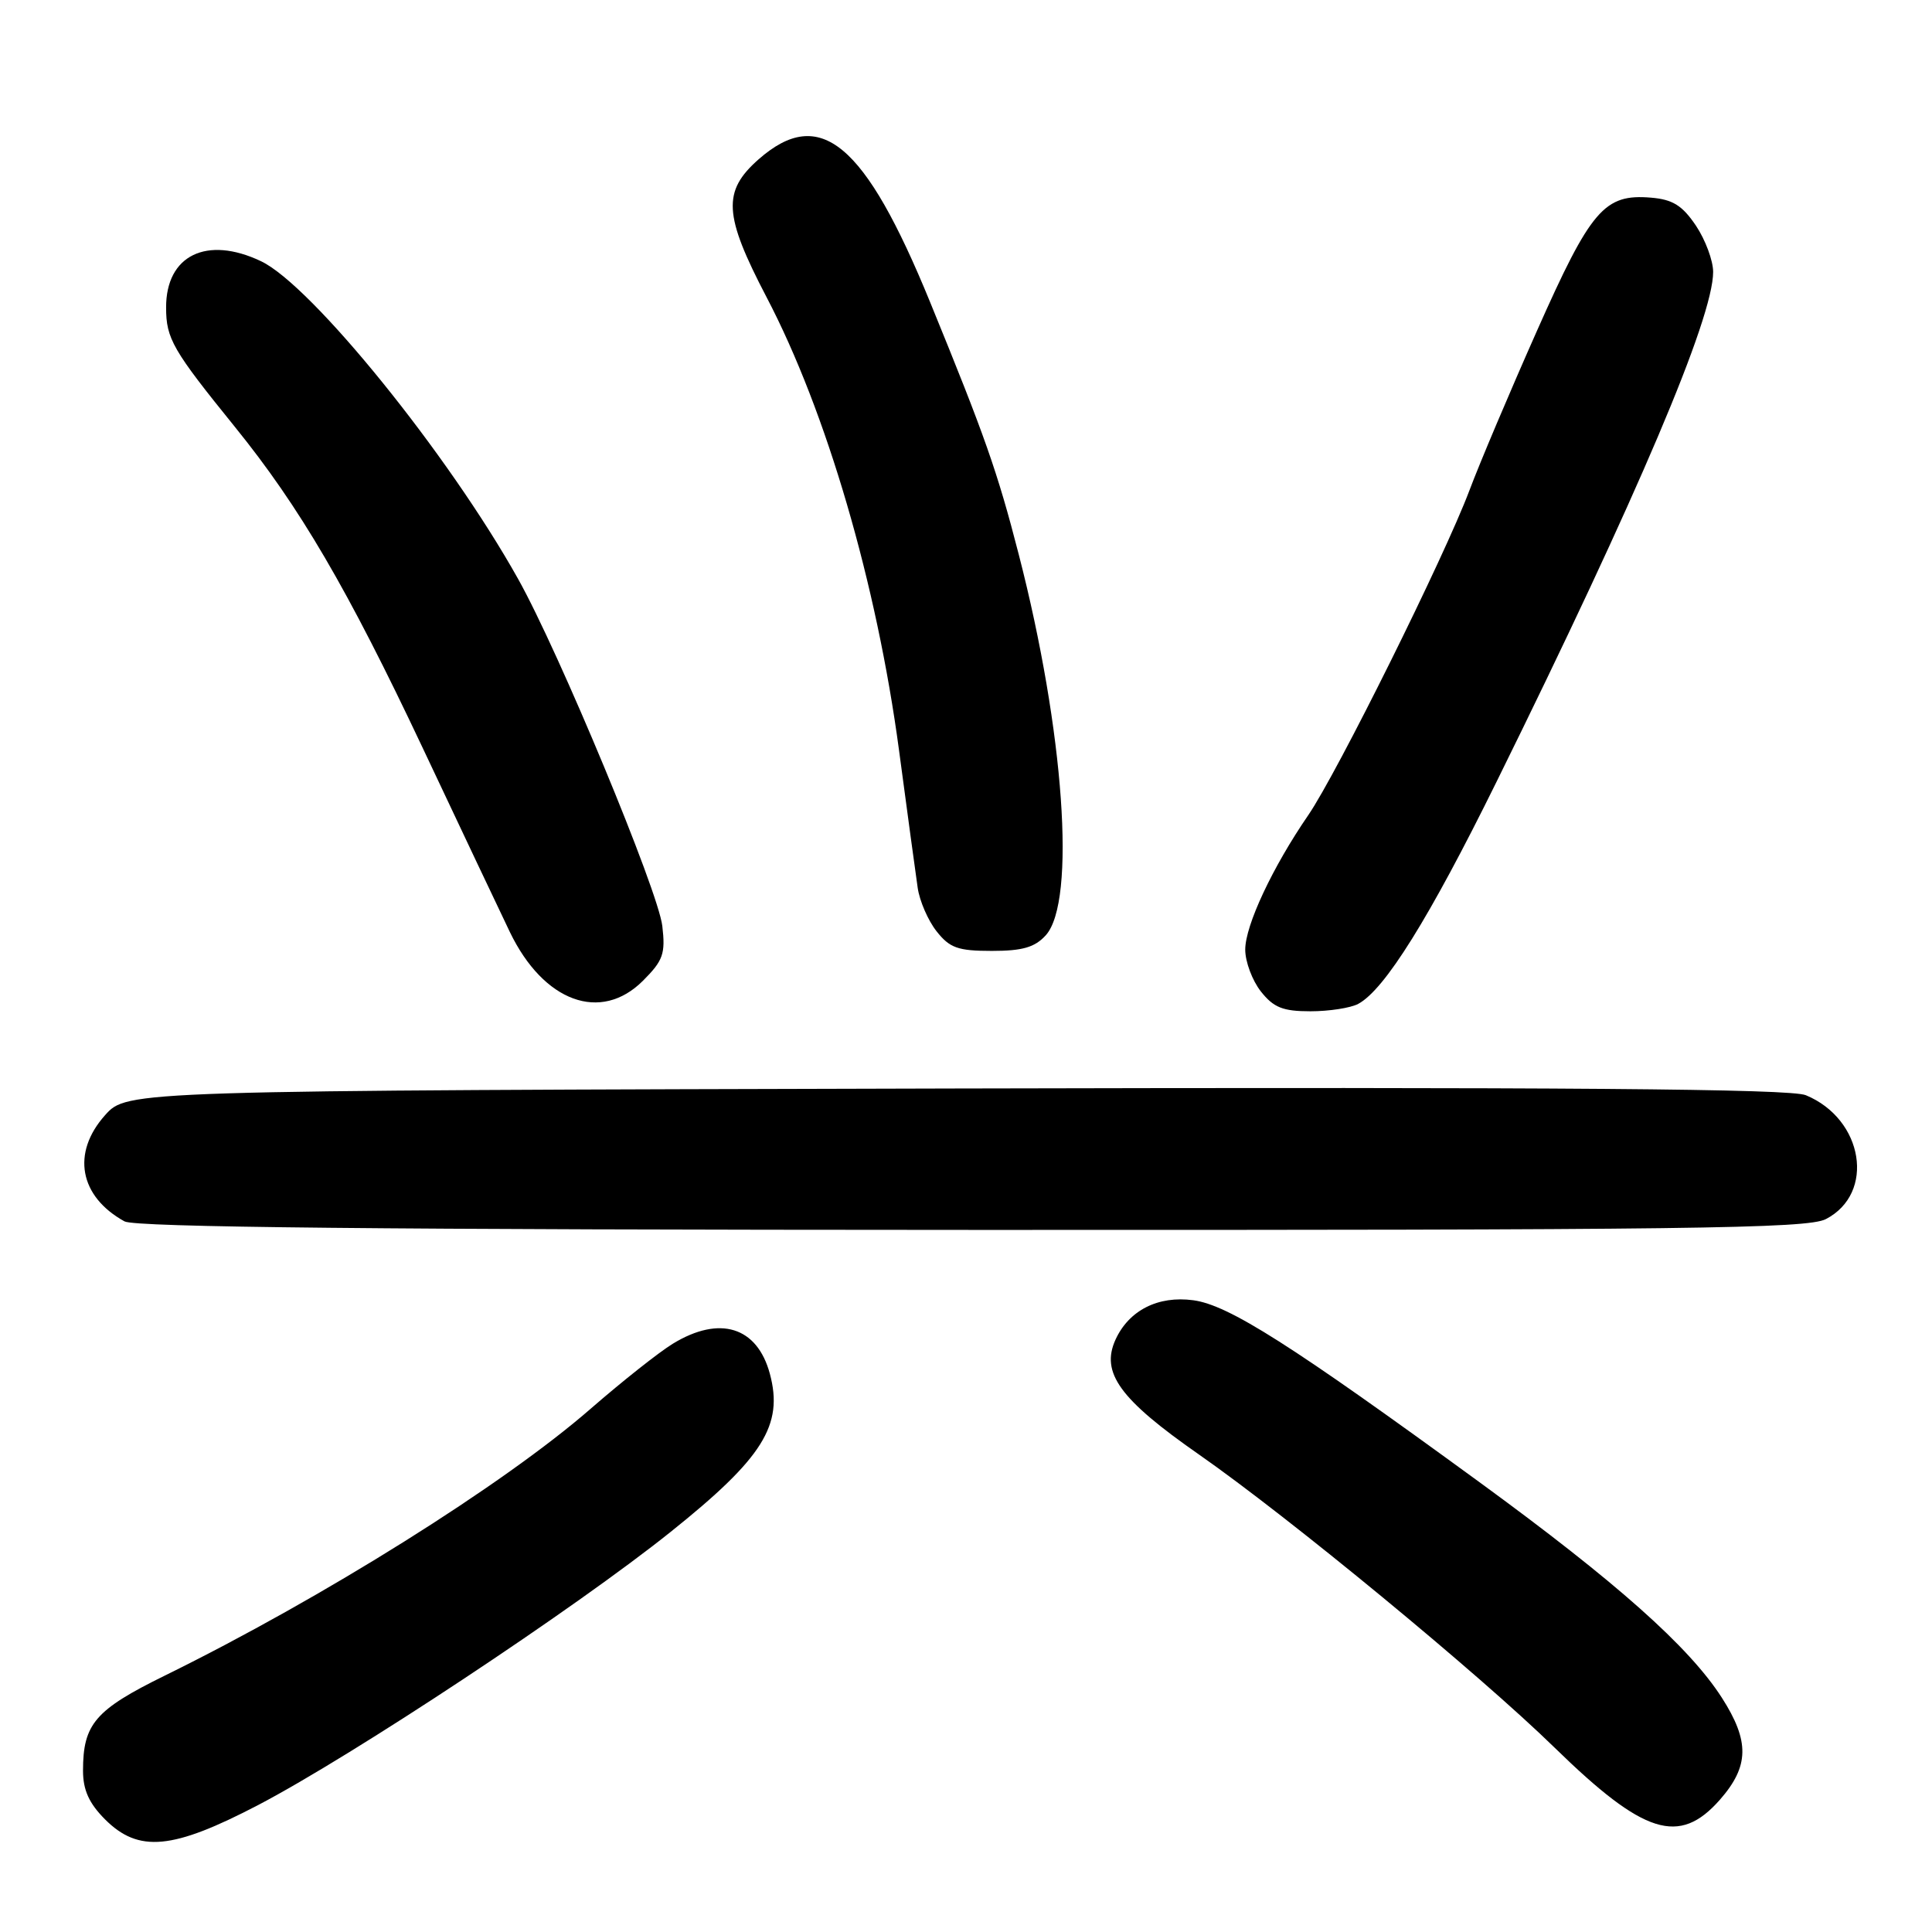 <?xml version="1.0" encoding="UTF-8" standalone="no"?>
<!DOCTYPE svg PUBLIC "-//W3C//DTD SVG 1.1//EN" "http://www.w3.org/Graphics/SVG/1.1/DTD/svg11.dtd" >
<svg xmlns="http://www.w3.org/2000/svg" xmlns:xlink="http://www.w3.org/1999/xlink" version="1.1" viewBox="0 0 256 256">
 <g >
 <path fill="currentColor"
d=" M 34.24 239.16 C 46.83 232.57 76.21 213.12 88.88 202.97 C 101.11 193.19 103.84 188.83 102.01 182.03 C 100.33 175.80 95.37 174.26 89.17 178.04 C 87.33 179.16 82.46 183.02 78.33 186.61 C 66.77 196.70 42.78 211.73 21.85 222.02 C 12.61 226.56 11.00 228.43 11.00 234.62 C 11.00 237.19 11.80 238.95 13.92 241.08 C 18.38 245.53 22.87 245.10 34.24 239.16 Z  M 227.90 238.47 C 231.79 234.03 231.85 230.72 228.15 224.95 C 223.81 218.20 214.21 209.66 196.00 196.37 C 171.06 178.17 162.80 172.92 158.12 172.29 C 153.45 171.66 149.59 173.62 147.81 177.51 C 145.82 181.89 148.37 185.41 158.84 192.71 C 170.76 201.02 196.03 221.84 206.00 231.58 C 217.83 243.12 222.51 244.59 227.90 238.47 Z  M 241.93 161.54 C 248.53 158.13 246.94 148.28 239.28 145.12 C 237.23 144.27 207.73 144.04 126.67 144.23 C 16.84 144.50 16.84 144.50 13.92 147.77 C 9.45 152.77 10.51 158.54 16.50 161.84 C 17.92 162.62 50.52 162.95 128.80 162.97 C 223.69 163.00 239.49 162.80 241.93 161.54 Z  M 179.97 133.02 C 183.48 131.14 189.38 121.68 198.27 103.65 C 217.02 65.65 227.00 42.15 227.00 36.03 C 227.00 34.53 225.97 31.77 224.72 29.90 C 222.92 27.23 221.65 26.43 218.77 26.19 C 212.58 25.67 210.80 27.75 203.67 43.80 C 200.08 51.88 196.04 61.42 194.70 65.00 C 191.39 73.79 177.18 102.42 173.36 108.00 C 168.61 114.91 165.00 122.62 165.00 125.83 C 165.00 127.43 165.93 129.92 167.07 131.37 C 168.76 133.51 169.98 134.00 173.64 134.00 C 176.11 134.00 178.96 133.56 179.97 133.02 Z  M 85.20 129.95 C 87.87 127.28 88.19 126.38 87.76 122.70 C 87.22 118.04 74.09 86.42 68.65 76.71 C 59.42 60.20 41.28 37.78 34.58 34.61 C 27.39 31.19 21.99 33.83 22.01 40.75 C 22.01 44.88 22.88 46.38 31.12 56.56 C 39.71 67.17 46.06 78.02 56.04 99.17 C 61.05 109.80 66.24 120.75 67.56 123.50 C 72.03 132.77 79.61 135.54 85.20 129.95 Z  M 138.57 123.93 C 142.62 119.45 141.02 96.86 134.99 73.47 C 132.15 62.44 130.52 57.82 123.23 40.00 C 114.59 18.90 108.67 13.96 100.53 21.10 C 95.70 25.35 95.88 28.48 101.57 39.37 C 109.51 54.54 116.17 77.32 119.13 99.45 C 120.23 107.73 121.35 115.92 121.60 117.65 C 121.85 119.38 122.97 121.97 124.10 123.40 C 125.84 125.61 126.93 126.00 131.42 126.00 C 135.48 126.00 137.12 125.53 138.57 123.93 Z "/>
</g>
</svg>